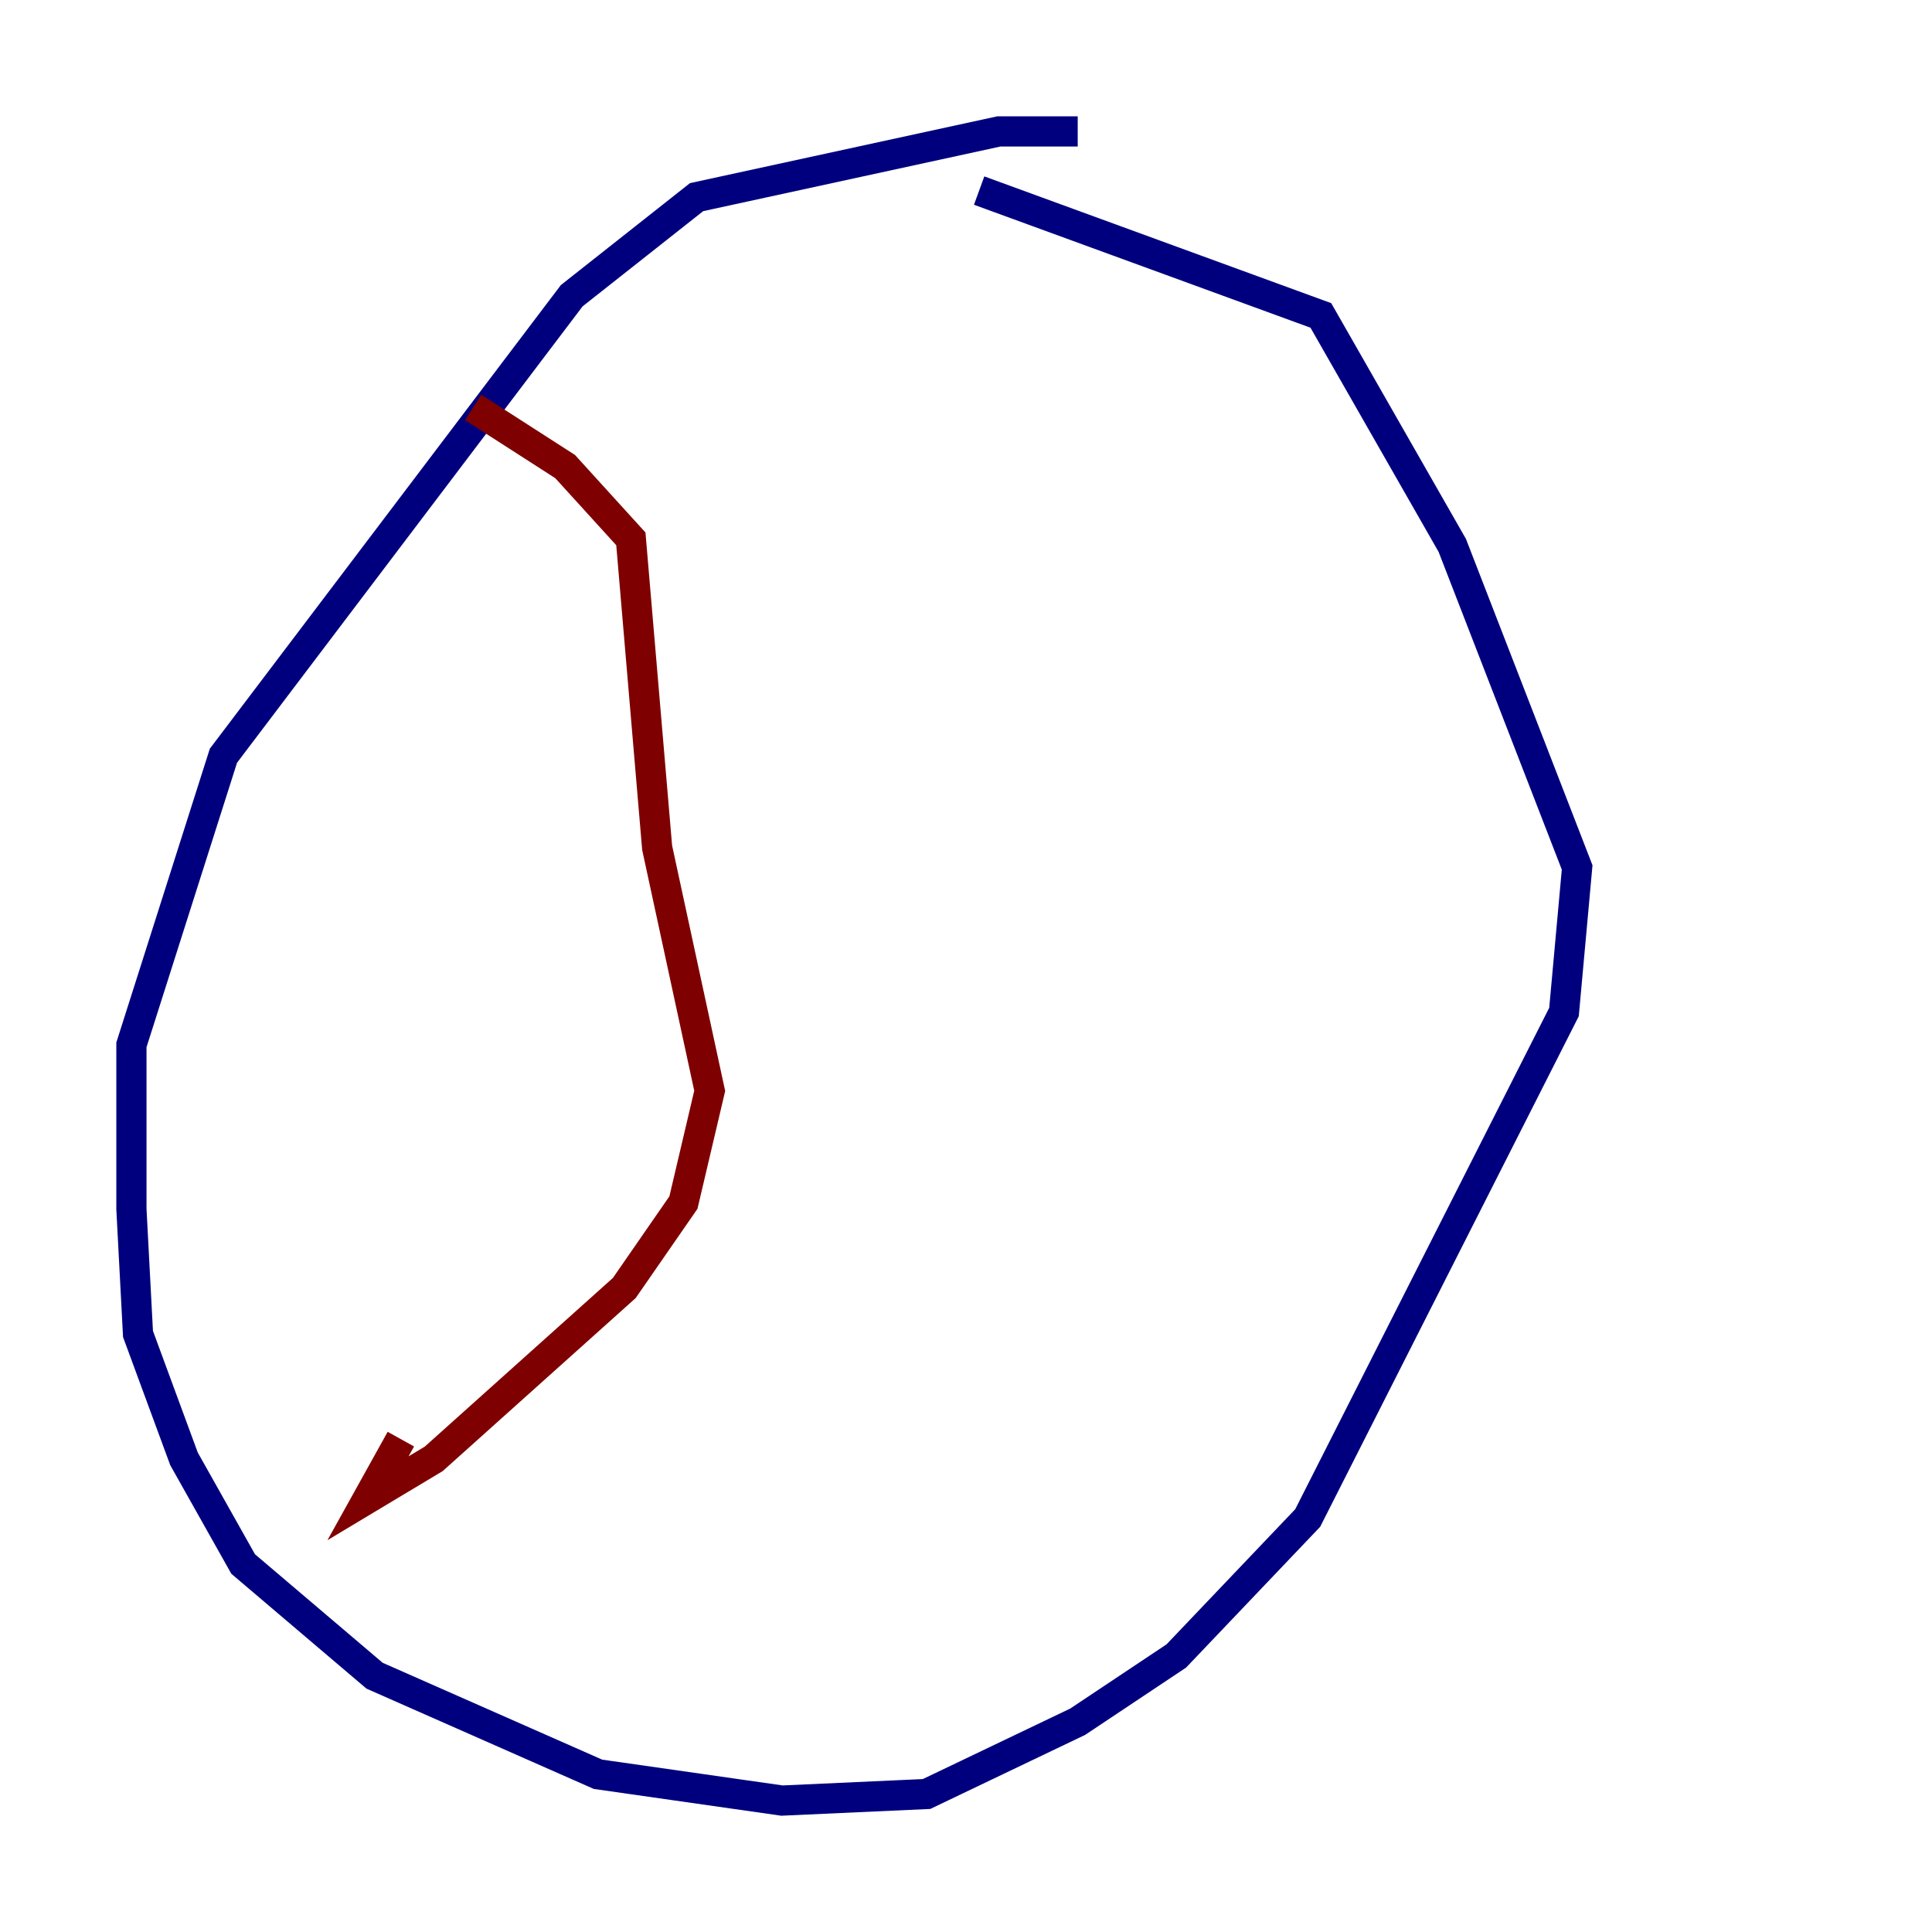 <?xml version="1.0" encoding="utf-8" ?>
<svg baseProfile="tiny" height="128" version="1.2" viewBox="0,0,128,128" width="128" xmlns="http://www.w3.org/2000/svg" xmlns:ev="http://www.w3.org/2001/xml-events" xmlns:xlink="http://www.w3.org/1999/xlink"><defs /><polyline fill="none" points="71.401,8.707 66.177,8.707 46.15,13.061 37.878,19.592 14.803,50.068 8.707,69.225 8.707,80.109 9.143,88.381 12.191,96.653 16.109,103.619 24.816,111.02 39.619,117.551 51.809,119.293 61.388,118.857 71.401,114.068 77.932,109.714 86.639,100.571 103.619,67.048 104.49,57.469 96.218,36.136 87.51,20.898 64.871,12.626" stroke="#00007f" stroke-width="2" /><polyline fill="none" points="31.347,26.993 37.442,30.912 41.796,35.701 43.537,56.163 47.02,72.272 45.279,79.674 41.361,85.333 28.735,96.653 24.381,99.265 26.558,95.347" stroke="#7f0000" stroke-width="2" /></svg>
